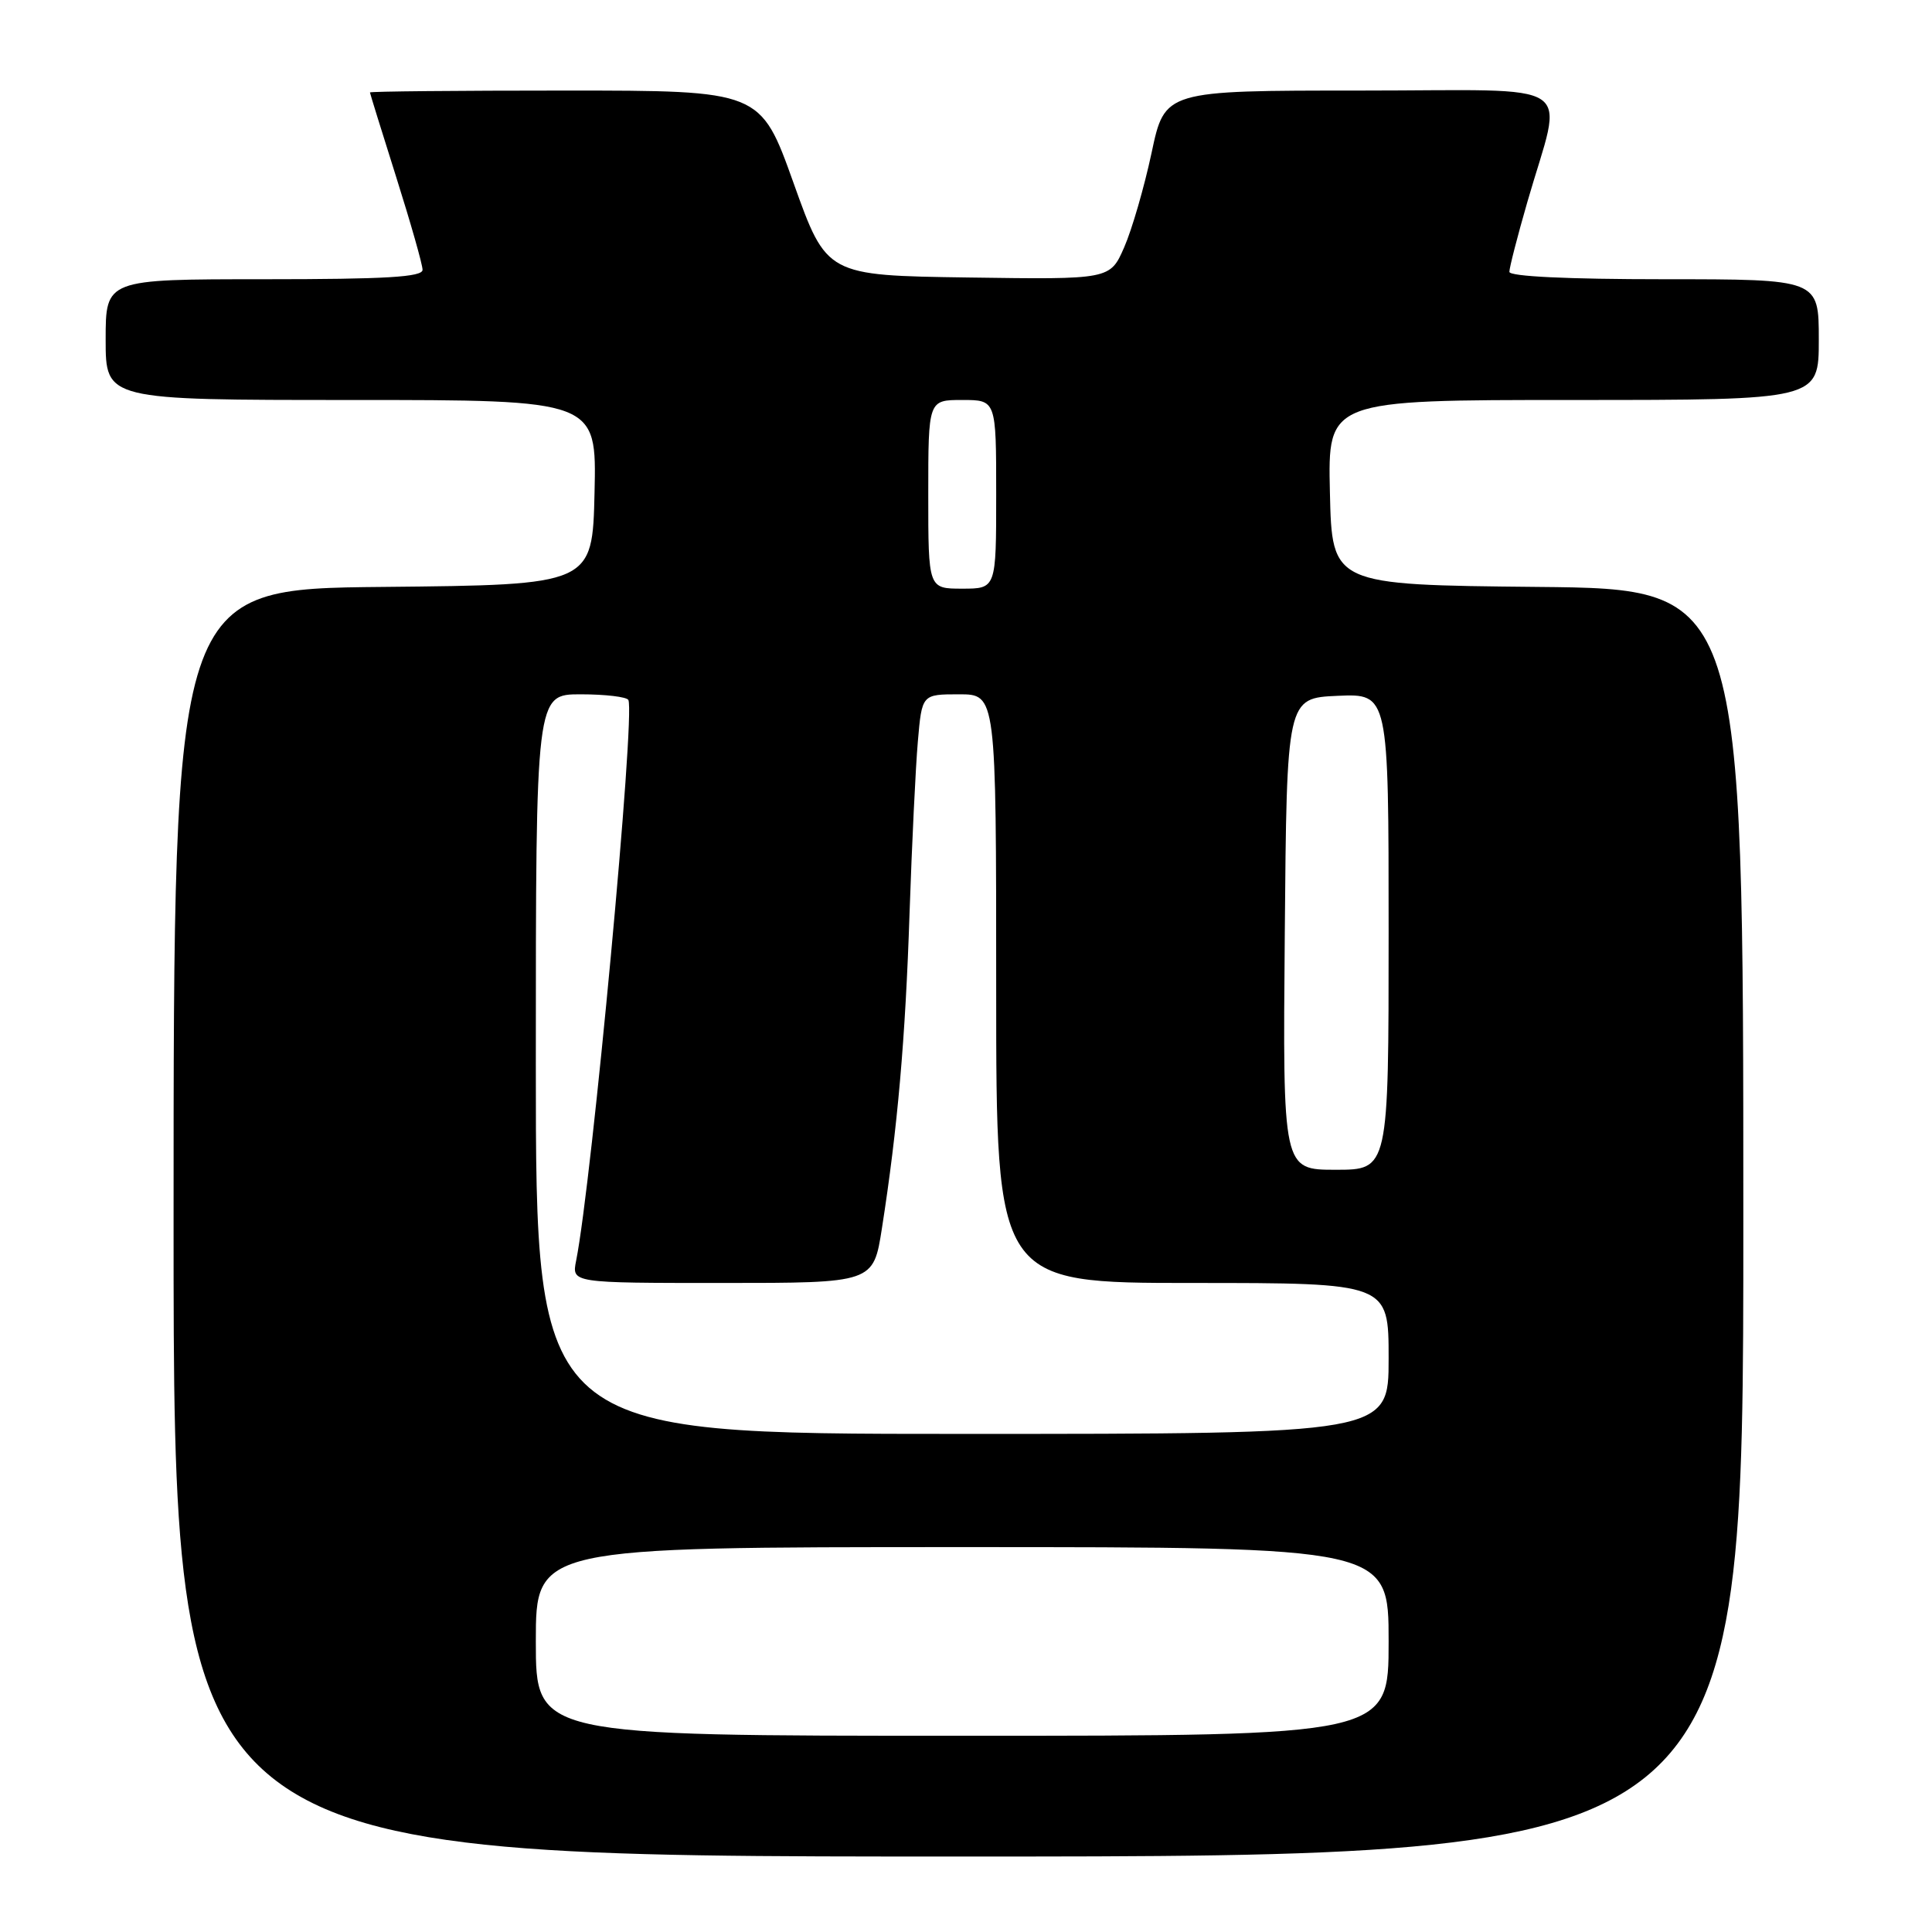 <?xml version="1.0" encoding="UTF-8" standalone="no"?>
<!DOCTYPE svg PUBLIC "-//W3C//DTD SVG 1.1//EN" "http://www.w3.org/Graphics/SVG/1.1/DTD/svg11.dtd" >
<svg xmlns="http://www.w3.org/2000/svg" xmlns:xlink="http://www.w3.org/1999/xlink" version="1.1" viewBox="0 0 256 256">
 <g >
 <path fill="currentColor"
d=" M 231.00 162.02 C 231.00 78.03 231.00 78.03 203.75 77.77 C 176.50 77.50 176.50 77.50 176.22 65.25 C 175.94 53.00 175.94 53.00 208.47 53.00 C 241.00 53.00 241.00 53.00 241.00 45.00 C 241.00 37.00 241.00 37.00 220.50 37.00 C 207.71 37.00 200.00 36.63 200.00 36.02 C 200.00 35.47 201.07 31.31 202.38 26.77 C 207.15 10.21 209.83 12.00 180.25 12.00 C 154.34 12.00 154.34 12.00 152.59 20.25 C 151.62 24.79 149.99 30.42 148.96 32.77 C 147.09 37.04 147.09 37.04 128.31 36.77 C 109.53 36.50 109.53 36.50 105.15 24.25 C 100.77 12.00 100.77 12.00 74.89 12.00 C 60.65 12.00 49.01 12.11 49.02 12.25 C 49.03 12.39 50.60 17.45 52.51 23.50 C 54.42 29.55 55.99 35.06 55.99 35.75 C 56.00 36.71 51.14 37.00 35.00 37.00 C 14.00 37.00 14.00 37.00 14.00 45.00 C 14.00 53.00 14.00 53.00 46.53 53.00 C 79.06 53.00 79.06 53.00 78.78 65.25 C 78.50 77.50 78.50 77.50 50.75 77.77 C 23.00 78.03 23.00 78.03 23.00 162.02 C 23.00 246.00 23.00 246.00 127.00 246.00 C 231.00 246.00 231.00 246.00 231.00 162.02 Z  M 71.00 217.50 C 71.00 205.00 71.00 205.00 127.50 205.00 C 184.00 205.00 184.00 205.00 184.00 217.50 C 184.00 230.00 184.00 230.00 127.50 230.00 C 71.00 230.00 71.00 230.00 71.00 217.50 Z  M 71.00 141.00 C 71.00 92.00 71.00 92.00 76.94 92.00 C 80.21 92.00 83.05 92.34 83.26 92.75 C 84.21 94.60 78.43 156.60 76.34 167.05 C 75.75 170.00 75.75 170.00 95.74 170.00 C 115.73 170.00 115.73 170.00 116.86 162.75 C 118.93 149.53 119.97 137.68 120.52 121.00 C 120.83 111.92 121.32 101.69 121.62 98.25 C 122.16 92.00 122.16 92.00 127.08 92.00 C 132.00 92.00 132.00 92.00 132.00 131.00 C 132.00 170.00 132.00 170.00 158.00 170.00 C 184.00 170.00 184.00 170.00 184.00 180.00 C 184.00 190.00 184.00 190.00 127.50 190.00 C 71.00 190.00 71.00 190.00 71.00 141.00 Z  M 170.24 123.75 C 170.50 92.50 170.50 92.50 177.25 92.20 C 184.00 91.91 184.00 91.91 184.00 123.45 C 184.00 155.00 184.00 155.00 176.99 155.00 C 169.97 155.00 169.97 155.00 170.24 123.75 Z  M 123.00 65.50 C 123.00 53.00 123.00 53.00 127.50 53.00 C 132.00 53.00 132.00 53.00 132.00 65.50 C 132.00 78.00 132.00 78.00 127.50 78.00 C 123.00 78.00 123.00 78.00 123.00 65.50 Z "/>
</g>
</svg>